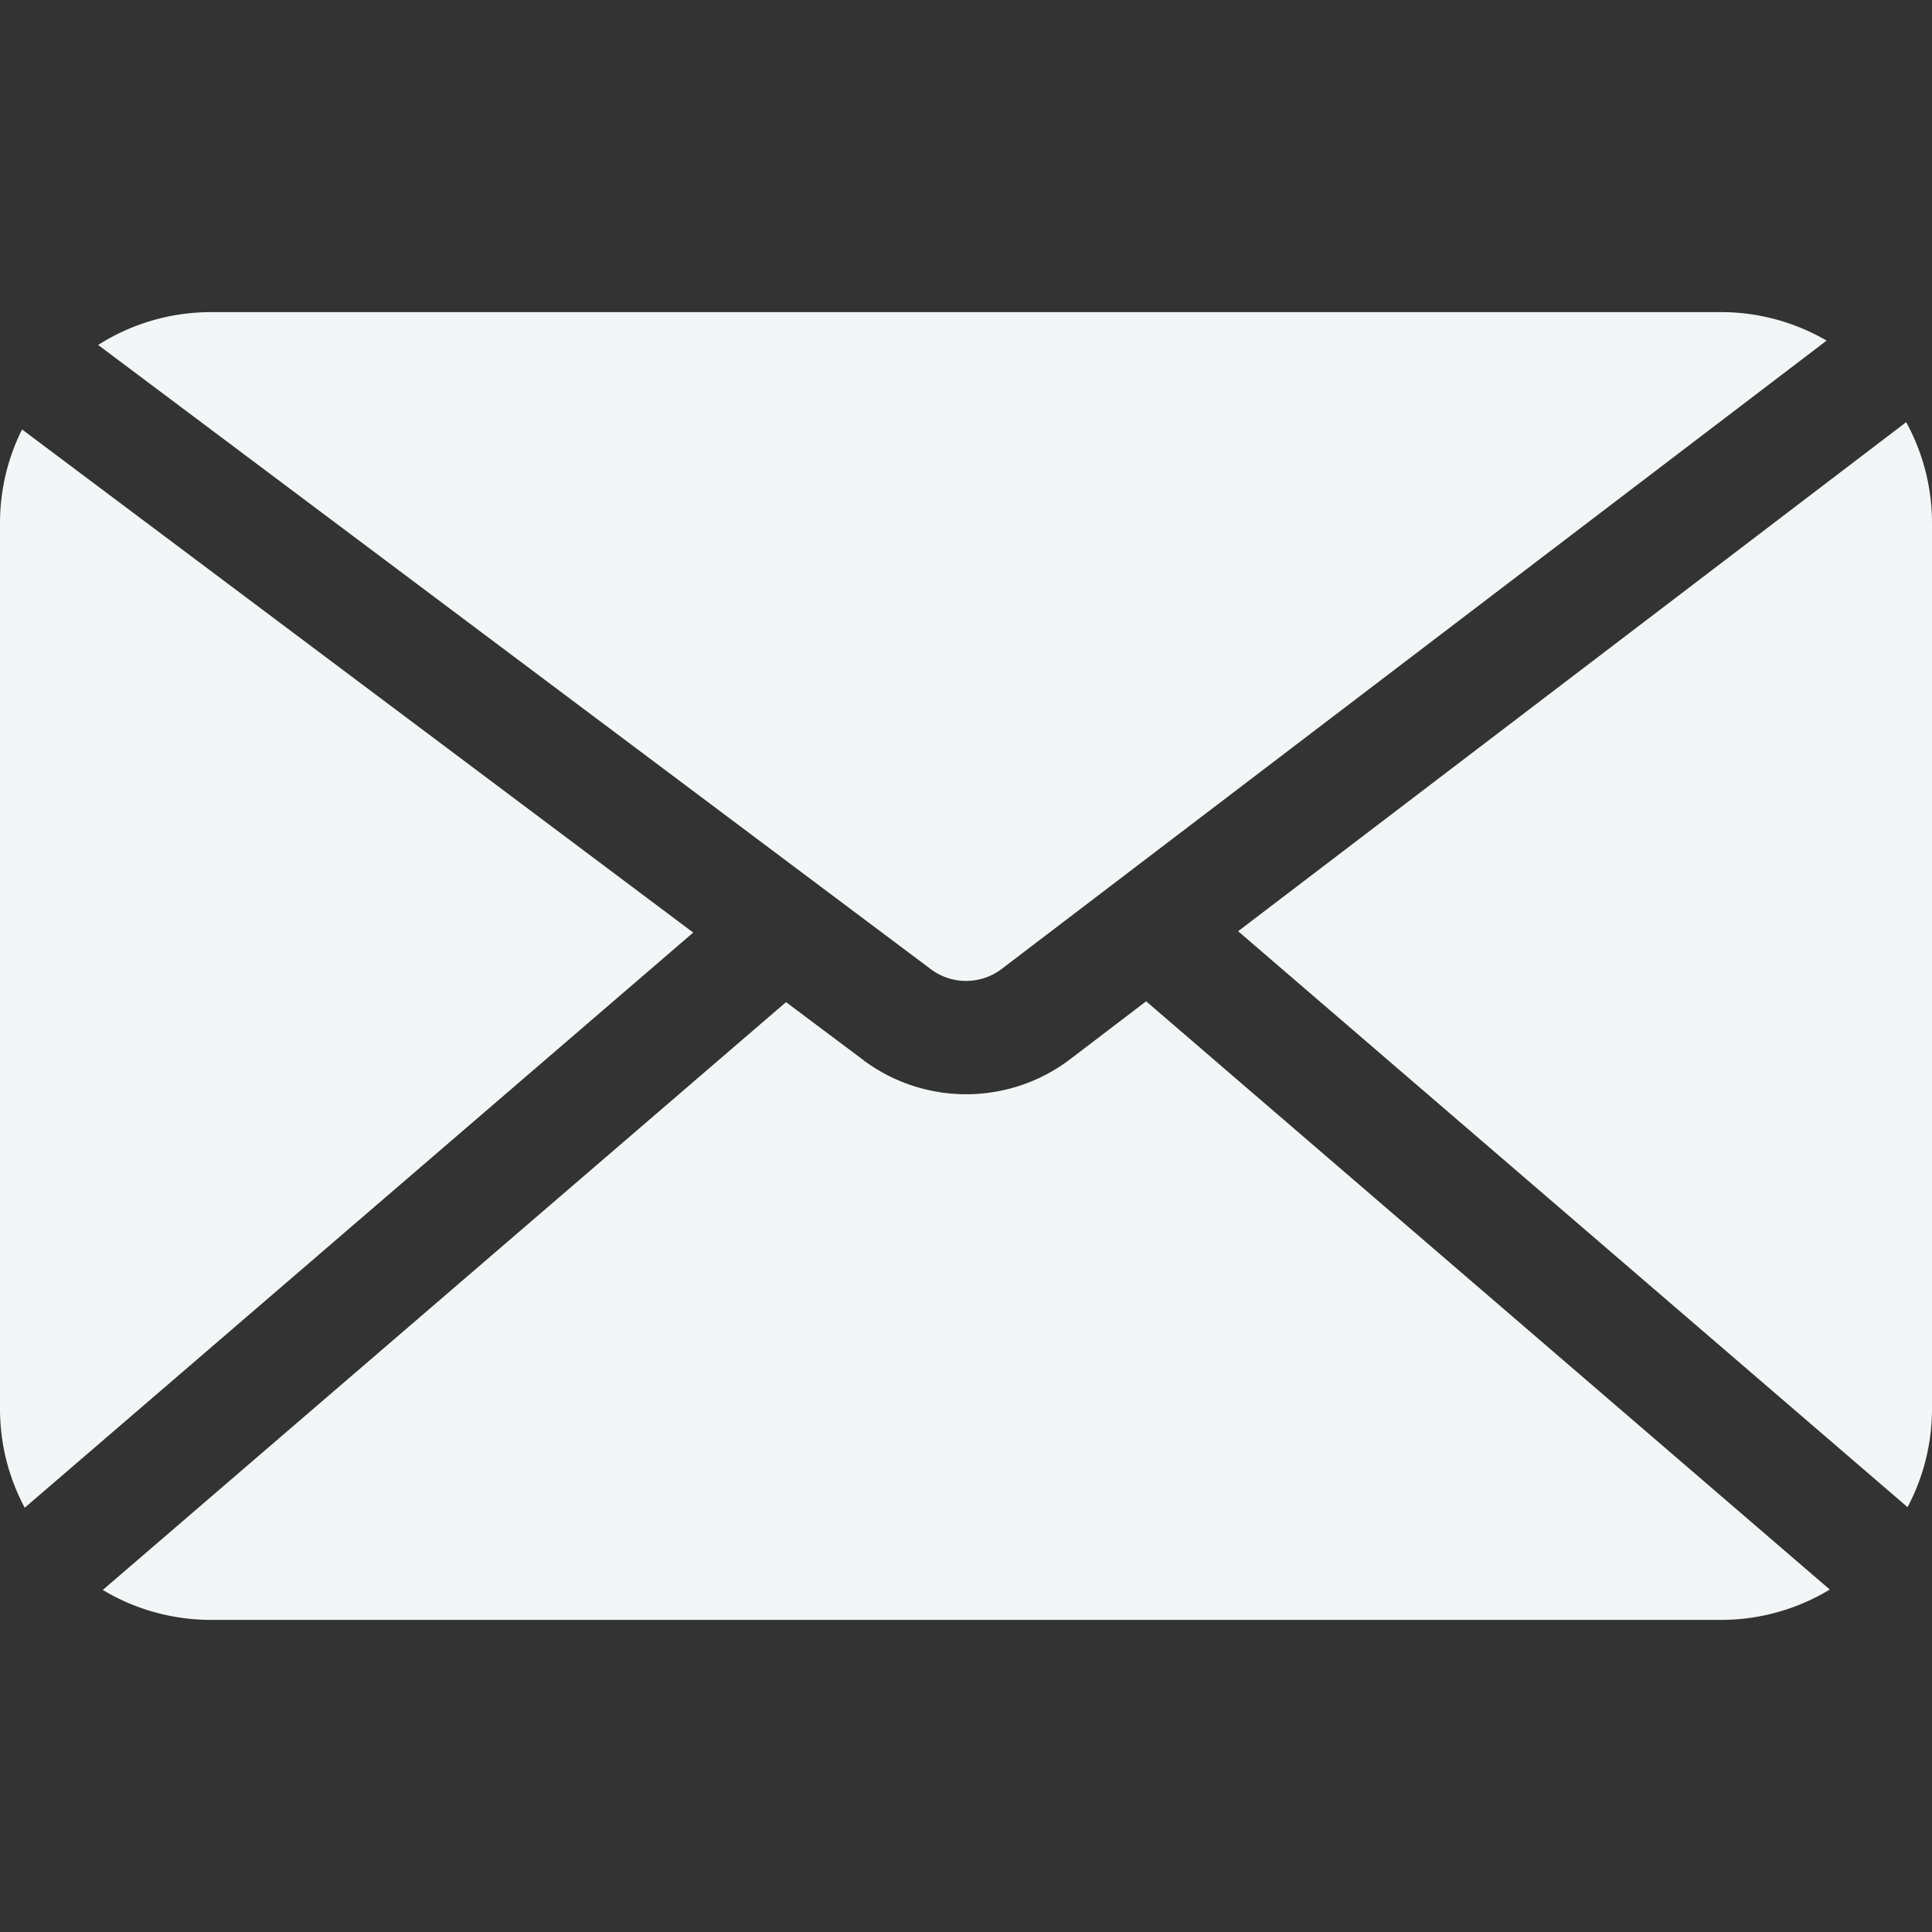 <svg width="20" height="20" fill="none" xmlns="http://www.w3.org/2000/svg"><rect width="100%" height="100%" fill="#333333" stroke="none"/><g clip-path="url(#clip0)" fill="#F2F6F7"><path d="M19.733 4.37l-6.916 5.27 6.93 5.962c.161-.305.253-.651.253-1.019V5.416a2.17 2.17 0 00-.267-1.045zm-1.919-1.139H2.186c-.43 0-.832.125-1.17.34l8.624 6.465a.609.609 0 00.722 0l8.547-6.51a2.17 2.17 0 00-1.095-.295zm-5.95 7.135l-.803.612a1.78 1.78 0 01-2.119 0l-.003-.003-.802-.601-7.073 6.085c.328.197.712.31 1.121.31h15.63c.412 0 .797-.115 1.127-.314l-7.078-6.09zM.228 4.446a2.171 2.171 0 00-.228.97v9.168c0 .37.093.719.256 1.024l6.92-5.954L.229 4.446z"/></g><defs><clipPath id="clip0"><path fill="#fff" d="M0 0h20v20H0z"/></clipPath></defs></svg>